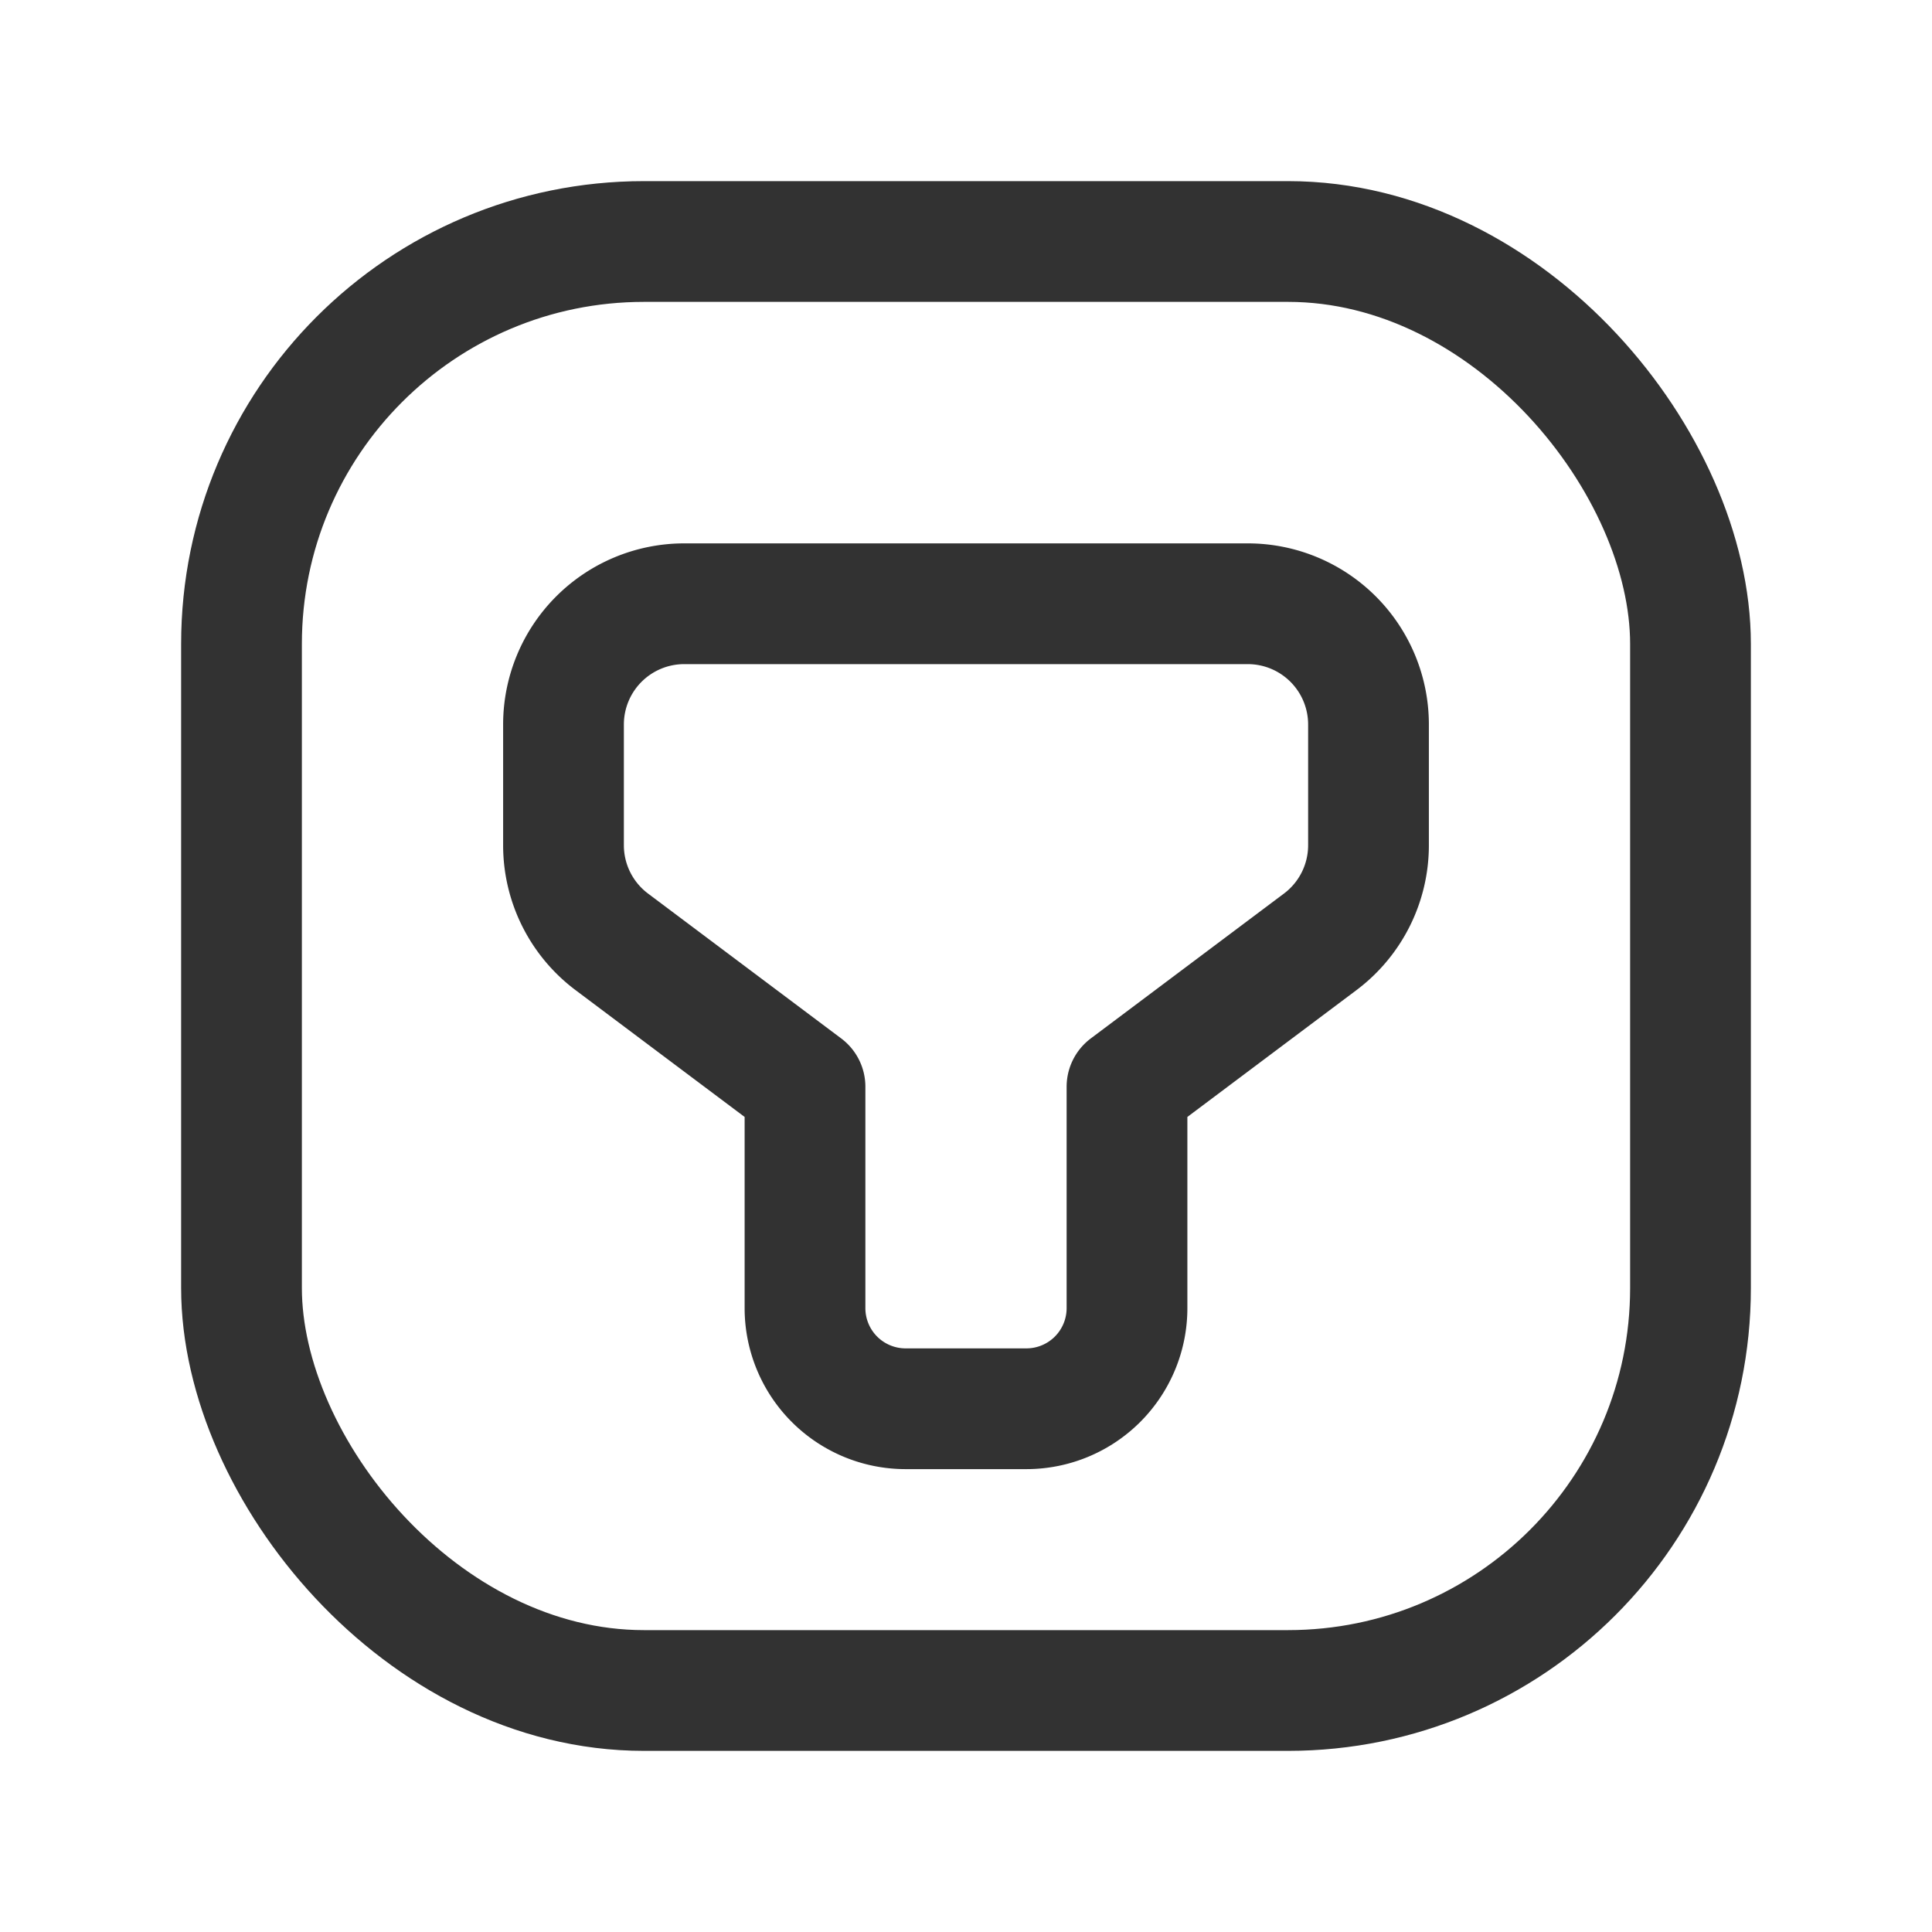 <svg xmlns="http://www.w3.org/2000/svg" viewBox="0 0 24 24"><path d="M10,13.5v2.75a1.25,1.25,0,0,0,1.25,1.25h1.5A1.25,1.25,0,0,0,14,16.25V13.5l2.4-1.8a1.5,1.5,0,0,0,.6-1.2V9a1.5,1.5,0,0,0-1.5-1.5h-7A1.5,1.5,0,0,0,7,9v1.5a1.5,1.5,0,0,0,.6,1.2Z" fill="none" stroke="#323232" stroke-linecap="round" stroke-linejoin="round" stroke-width="1.5"/><rect x="3" y="3" width="18" height="18" rx="5" stroke-width="1.5" stroke="#323232" stroke-linecap="round" stroke-linejoin="round" fill="none"/><path d="M24,24H0V0H24Z" fill="none"/></svg>